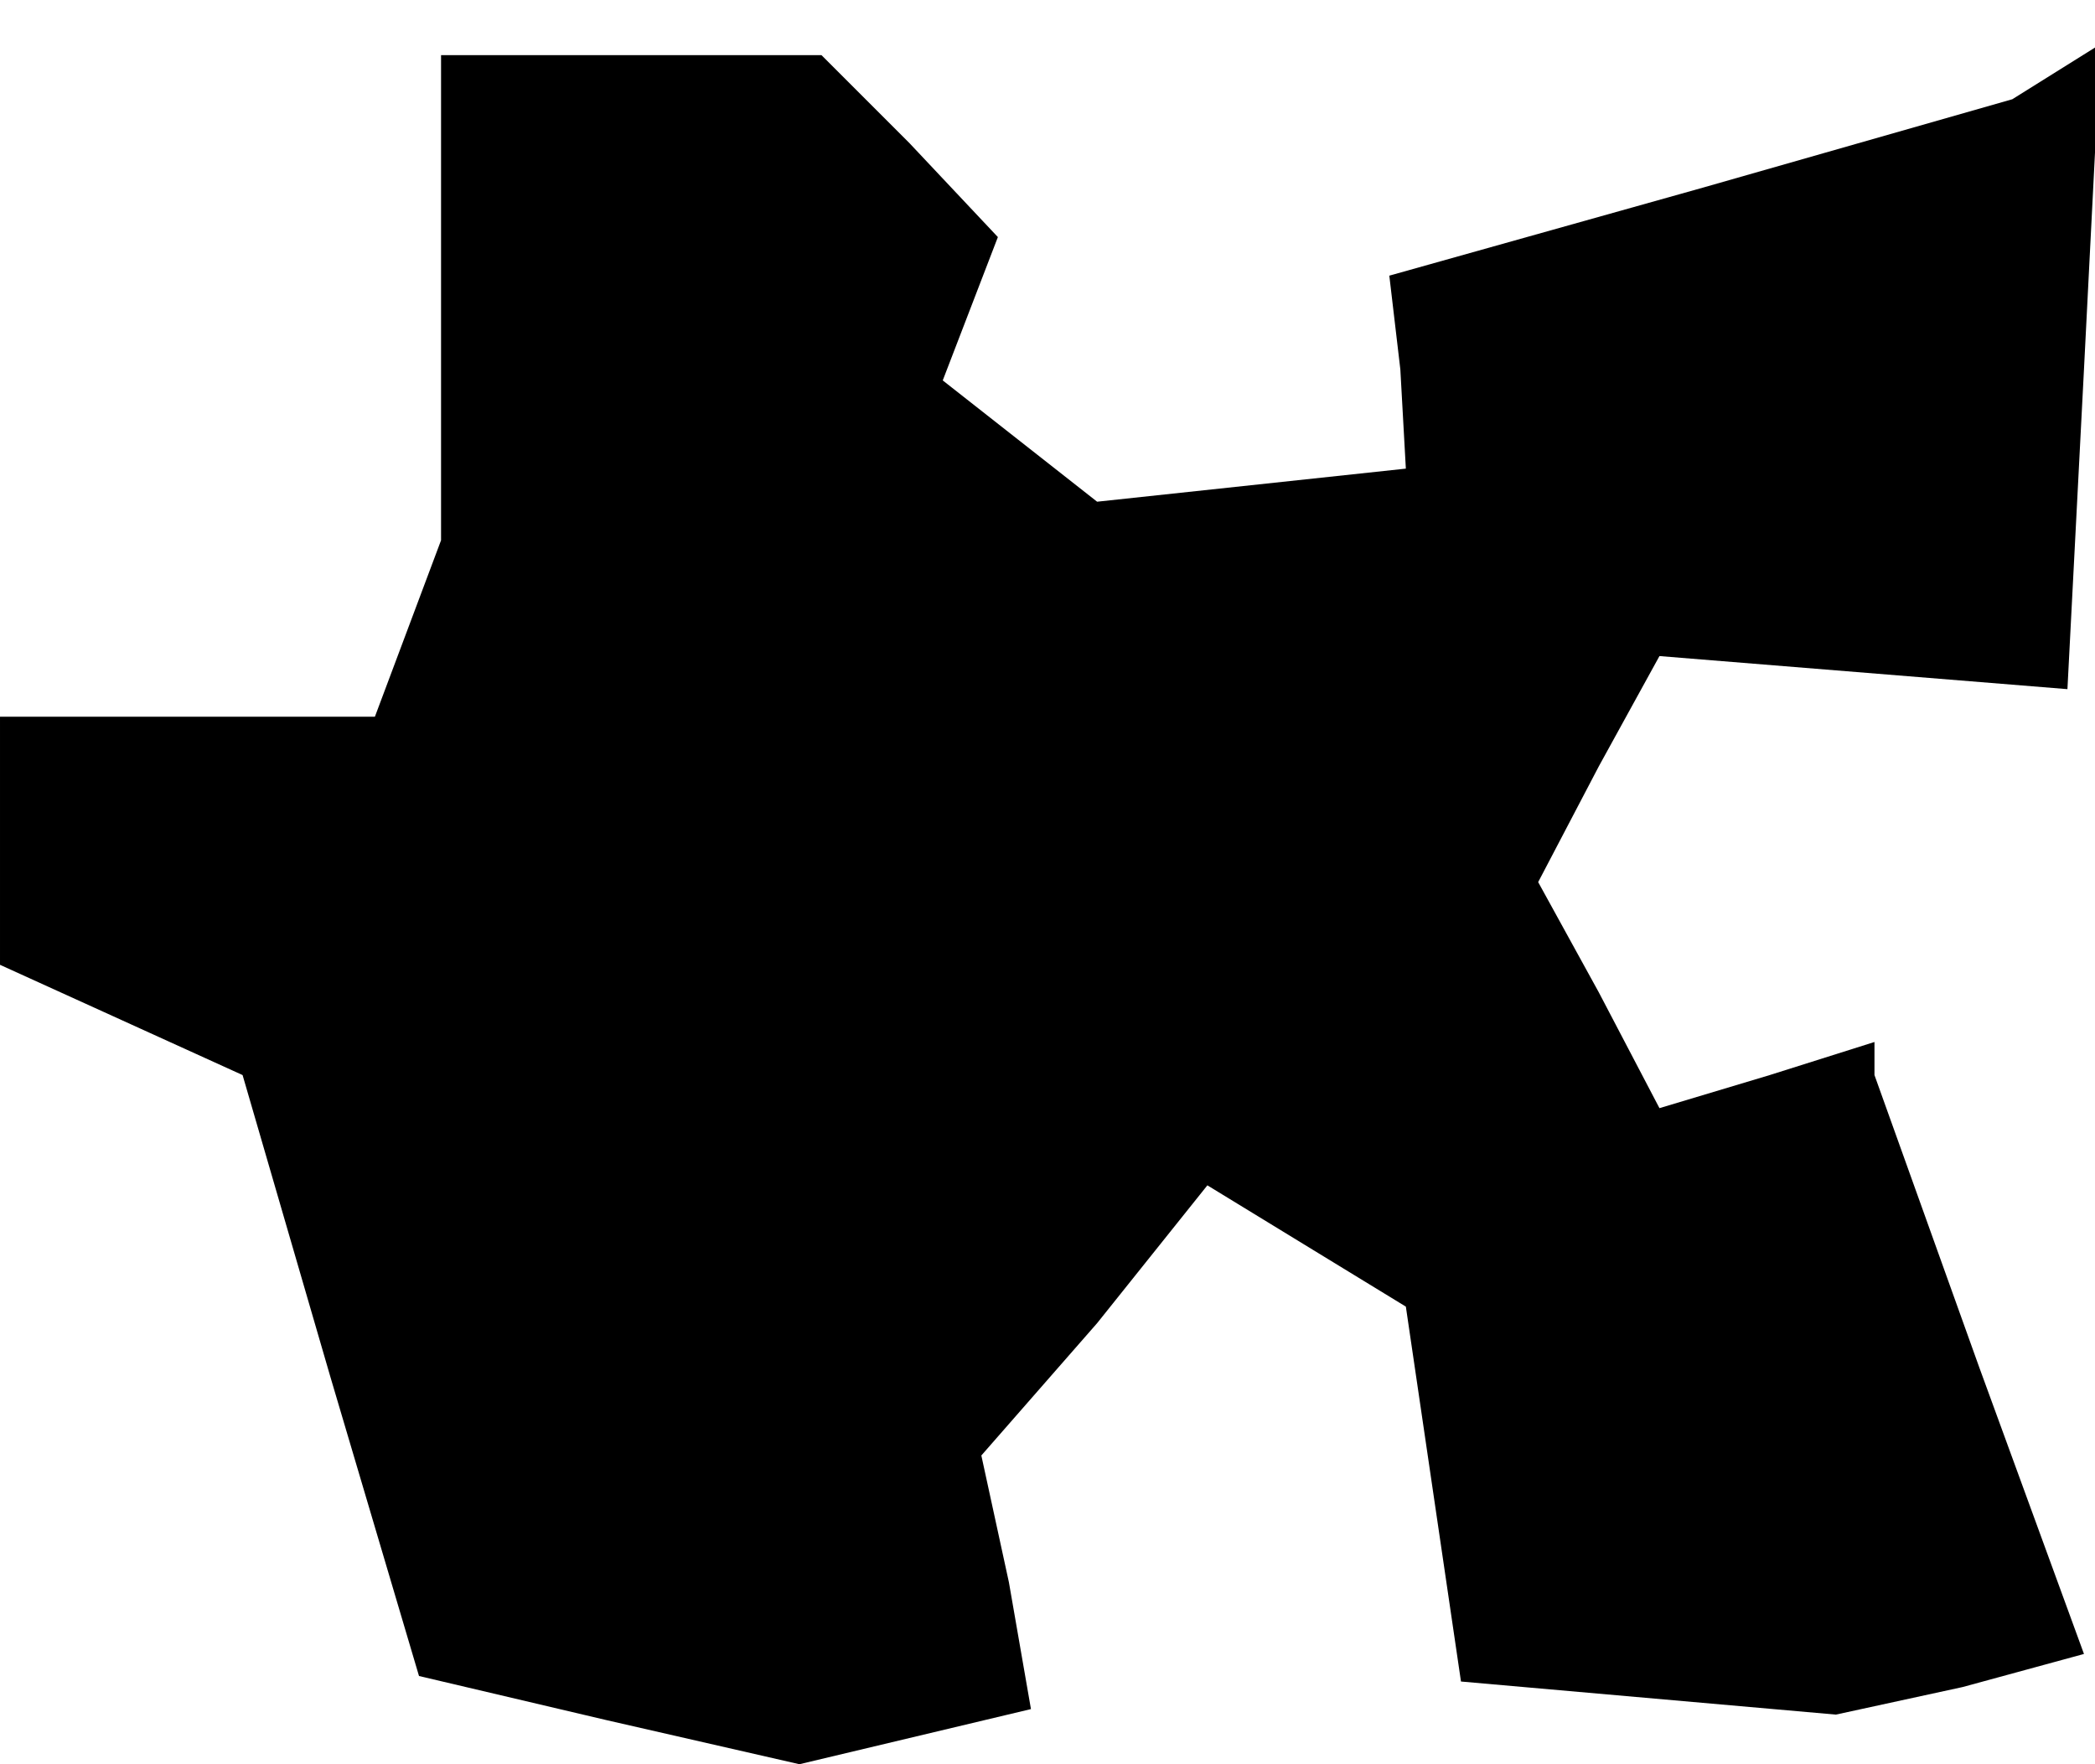 <?xml version="1.0" standalone="no"?>
<!DOCTYPE svg PUBLIC "-//W3C//DTD SVG 20010904//EN"
 "http://www.w3.org/TR/2001/REC-SVG-20010904/DTD/svg10.dtd">
<svg version="1.0" xmlns="http://www.w3.org/2000/svg"
 width="38pt" height="32pt" viewBox="0 0 38 32"
 preserveAspectRatio="xMidYMid meet">
<g transform="translate(0,32) scale(0.1,-0.1)"
fill="#000000" stroke="none">
<path d="M80 266 l0 -44 -6 -16 -6 -16 -34 0 -34 0 0 -23 0 -22 22 -10 22 -10
16 -55 16 -54 34 -8 35 -8 21 5 21 5 -4 23 -5 23 21 24 20 25 18 -11 18 -11 5
-34 5 -34 34 -3 34 -3 23 5 22 6 -19 52 -19 53 0 3 0 3 -19 -6 -20 -6 -11 21
-11 20 11 21 11 20 37 -3 37 -3 3 58 3 59 -8 -5 -8 -5 -56 -16 -57 -16 2 -17
1 -18 -28 -3 -28 -3 -14 11 -14 11 5 13 5 13 -16 17 -16 16 -35 0 -34 0 0 -44z"/>
</g>
</svg>
